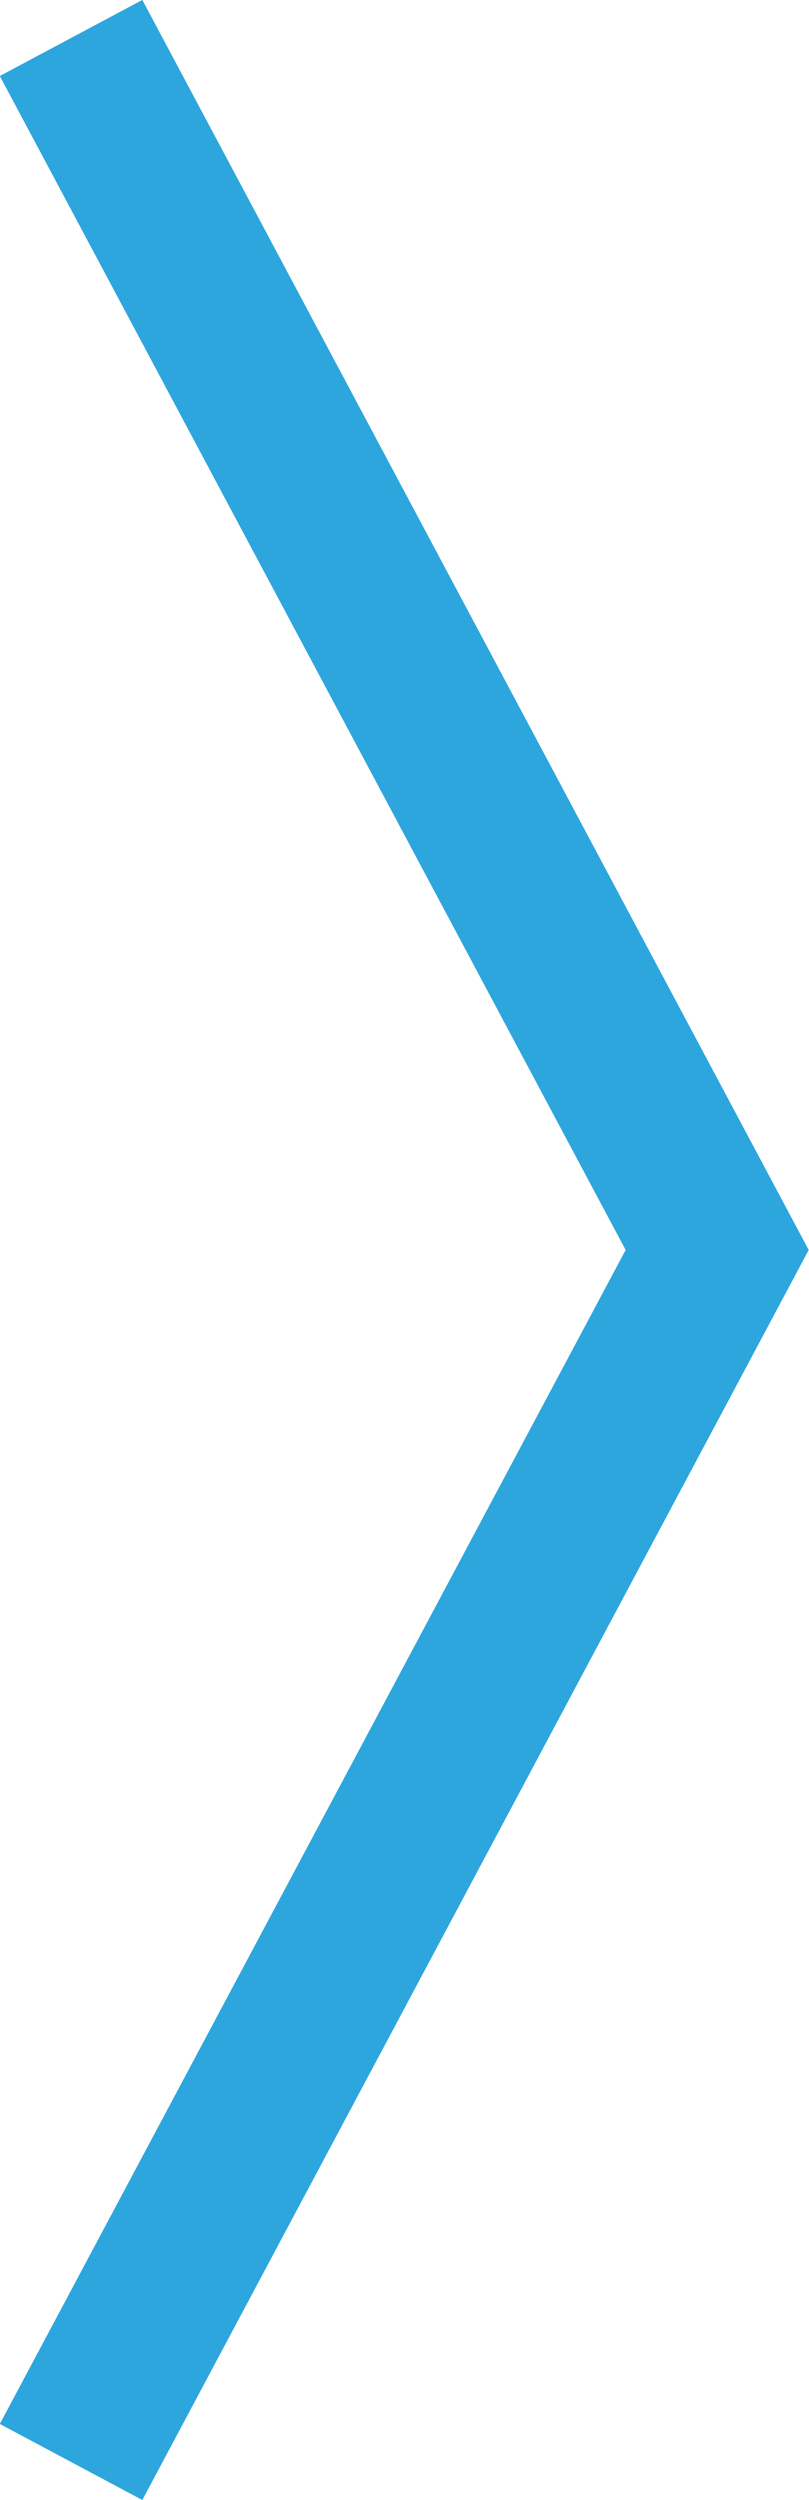 <svg width="10.017" height="30.941" viewBox="0 0 10.017 30.941" fill="none" xmlns="http://www.w3.org/2000/svg" xmlns:xlink="http://www.w3.org/1999/xlink">
	<desc>
			Created with Pixso.
	</desc>
	<defs/>
	<path id="Vector 20" d="M0.88 30.47L8.88 15.47L0.88 0.47" stroke="#2DA6DD" stroke-opacity="1" stroke-width="2"/>
</svg>
